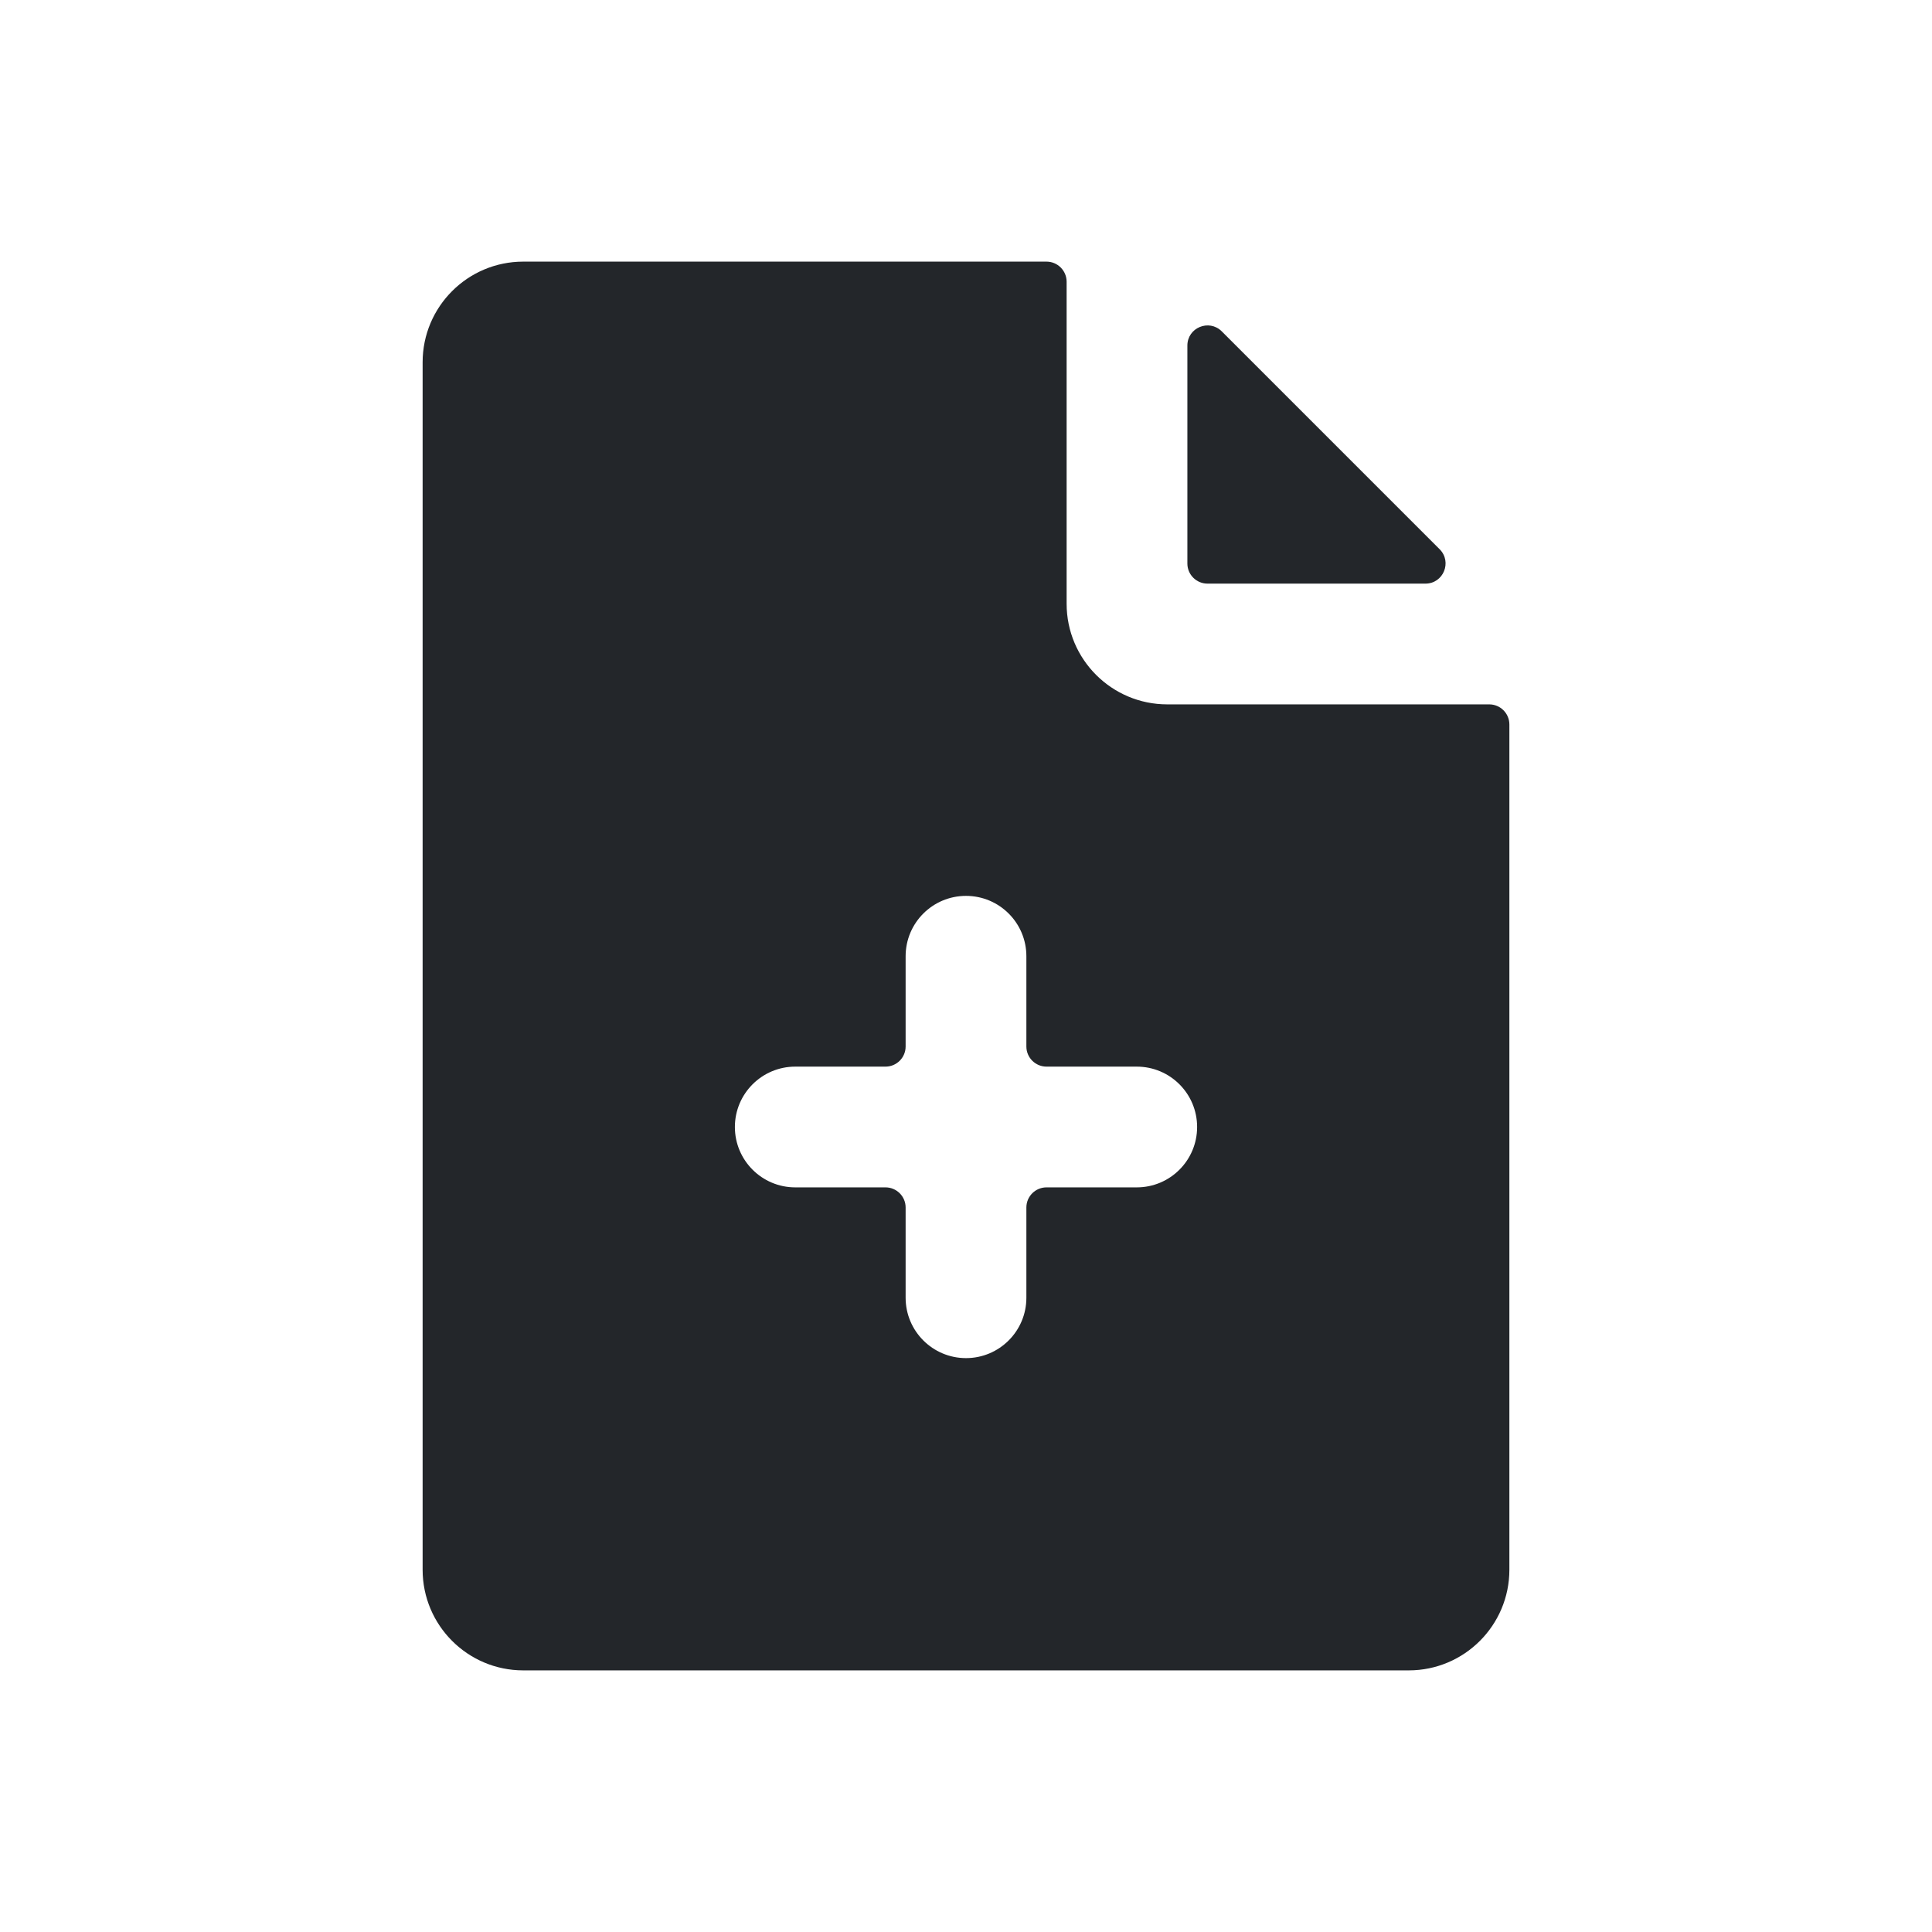 <svg width="24" height="24" viewBox="0 0 24 24" fill="none" xmlns="http://www.w3.org/2000/svg">
<path fill-rule="evenodd" clip-rule="evenodd" d="M13.25 7.5V3.5C13.25 3.362 13.138 3.25 13 3.25H6.5C5.81 3.25 5.25 3.81 5.25 4.5V19.5C5.25 20.19 5.81 20.75 6.5 20.75H17.5C18.19 20.75 18.75 20.19 18.75 19.5V9C18.75 8.862 18.638 8.75 18.5 8.75H14.5C13.81 8.75 13.25 8.19 13.25 7.5ZM15 7.25C14.862 7.25 14.75 7.138 14.75 7V4.293C14.75 4.07 15.019 3.959 15.177 4.116L17.884 6.823C18.041 6.981 17.93 7.25 17.707 7.25H15ZM12 11.129C12.414 11.129 12.75 11.464 12.75 11.879V13C12.75 13.138 12.862 13.25 13 13.25H14.121C14.536 13.25 14.871 13.586 14.871 14C14.871 14.414 14.536 14.75 14.121 14.75H13C12.862 14.75 12.75 14.862 12.75 15V16.121C12.75 16.535 12.414 16.871 12 16.871C11.586 16.871 11.25 16.535 11.25 16.121V15C11.25 14.862 11.138 14.75 11 14.75H9.879C9.465 14.75 9.129 14.414 9.129 14C9.129 13.586 9.465 13.25 9.879 13.25H11C11.138 13.25 11.25 13.138 11.25 13V11.879C11.25 11.464 11.586 11.129 12 11.129Z" fill="#23262A"/>
</svg>
